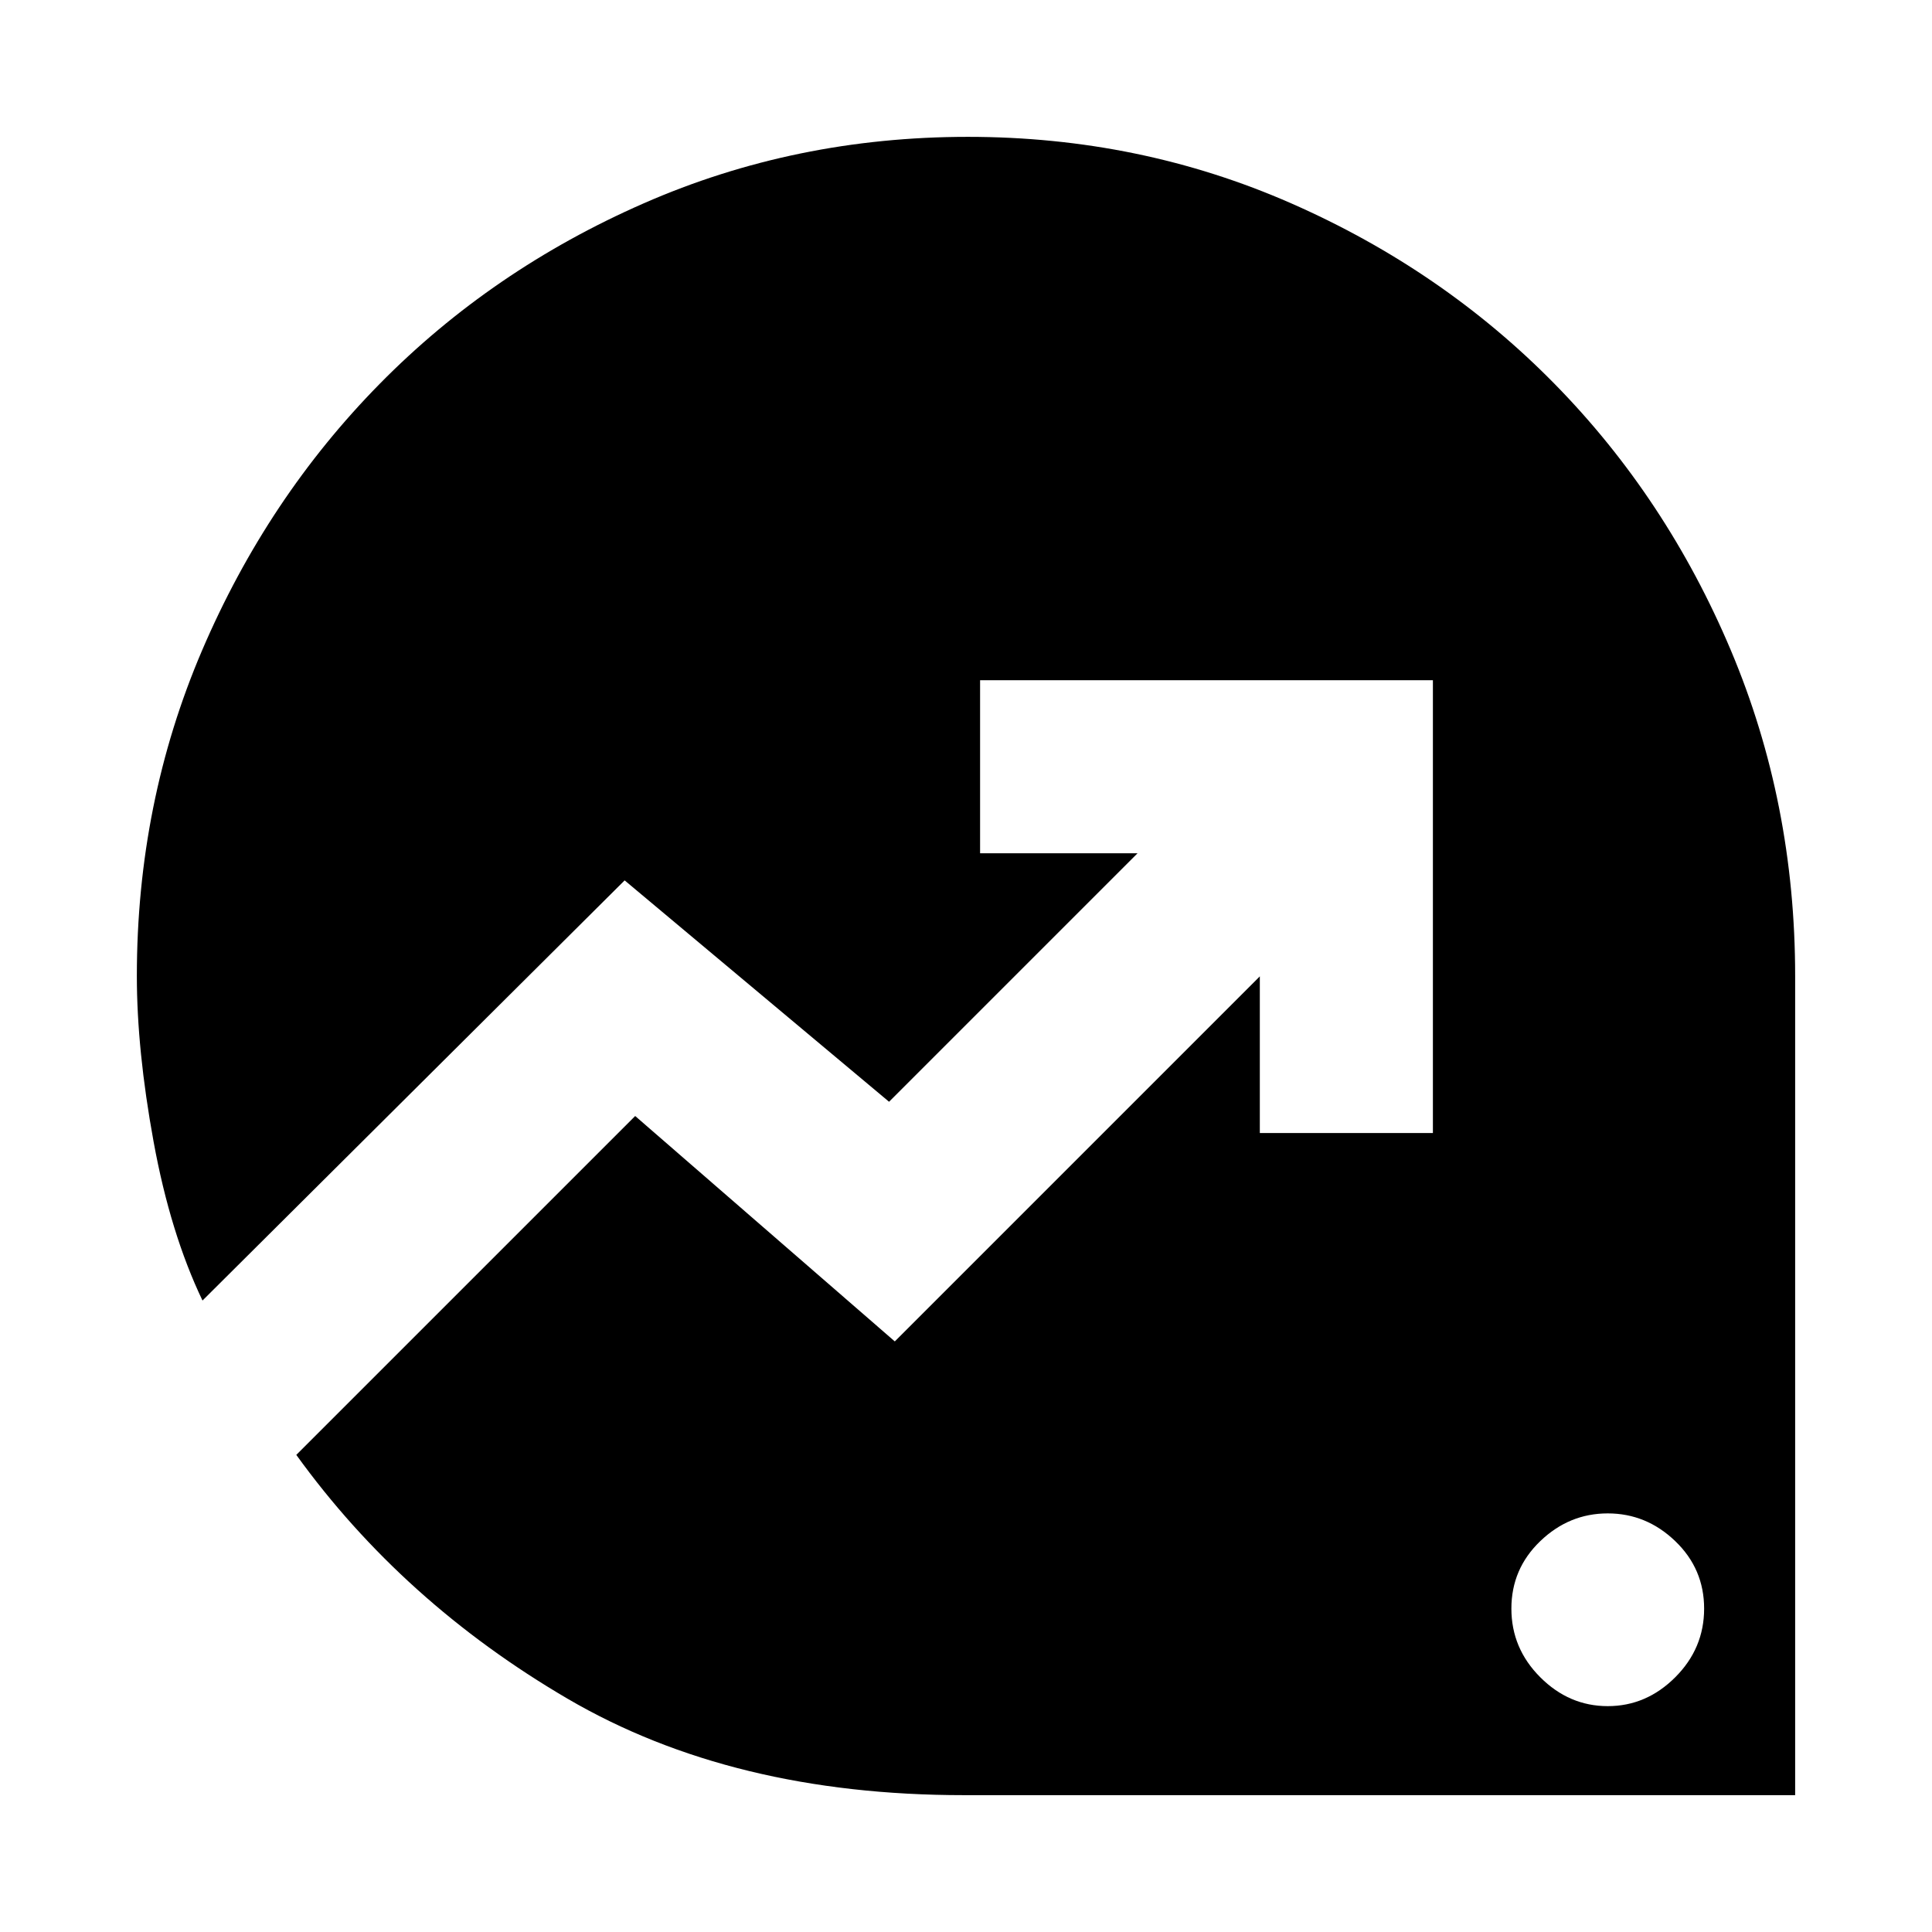 <svg xmlns="http://www.w3.org/2000/svg" height="24" viewBox="0 -960 960 960" width="24"><path d="M798.88-112.23q19.2 0 33.54-14.35 14.35-14.34 14.35-34.11 0-19.76-14.35-33.53Q818.08-208 798.88-208q-19.19 0-33.53 13.78Q751-180.45 751-160.69q0 19.77 14.35 34.11 14.34 14.35 33.53 14.35ZM479-68q-115.03 0-196.98-47.92-81.94-47.93-134.79-121.16l168.39-168.38 129 112L626-474.85V-397h86v-225H487v86h78.23L441.77-412.54l-131.39-110-209.76 208.77q-16-33.46-24.31-78.97Q68-438.25 68-475.05q0-86.08 32.42-161.79t88.2-132.38q55.78-56.67 131.18-89.72Q395.2-892 480.93-892q85.49 0 160.71 33.06 75.21 33.05 130.85 89.72t87.58 132.4Q892-561.1 892-475v407H479Z"/></svg>